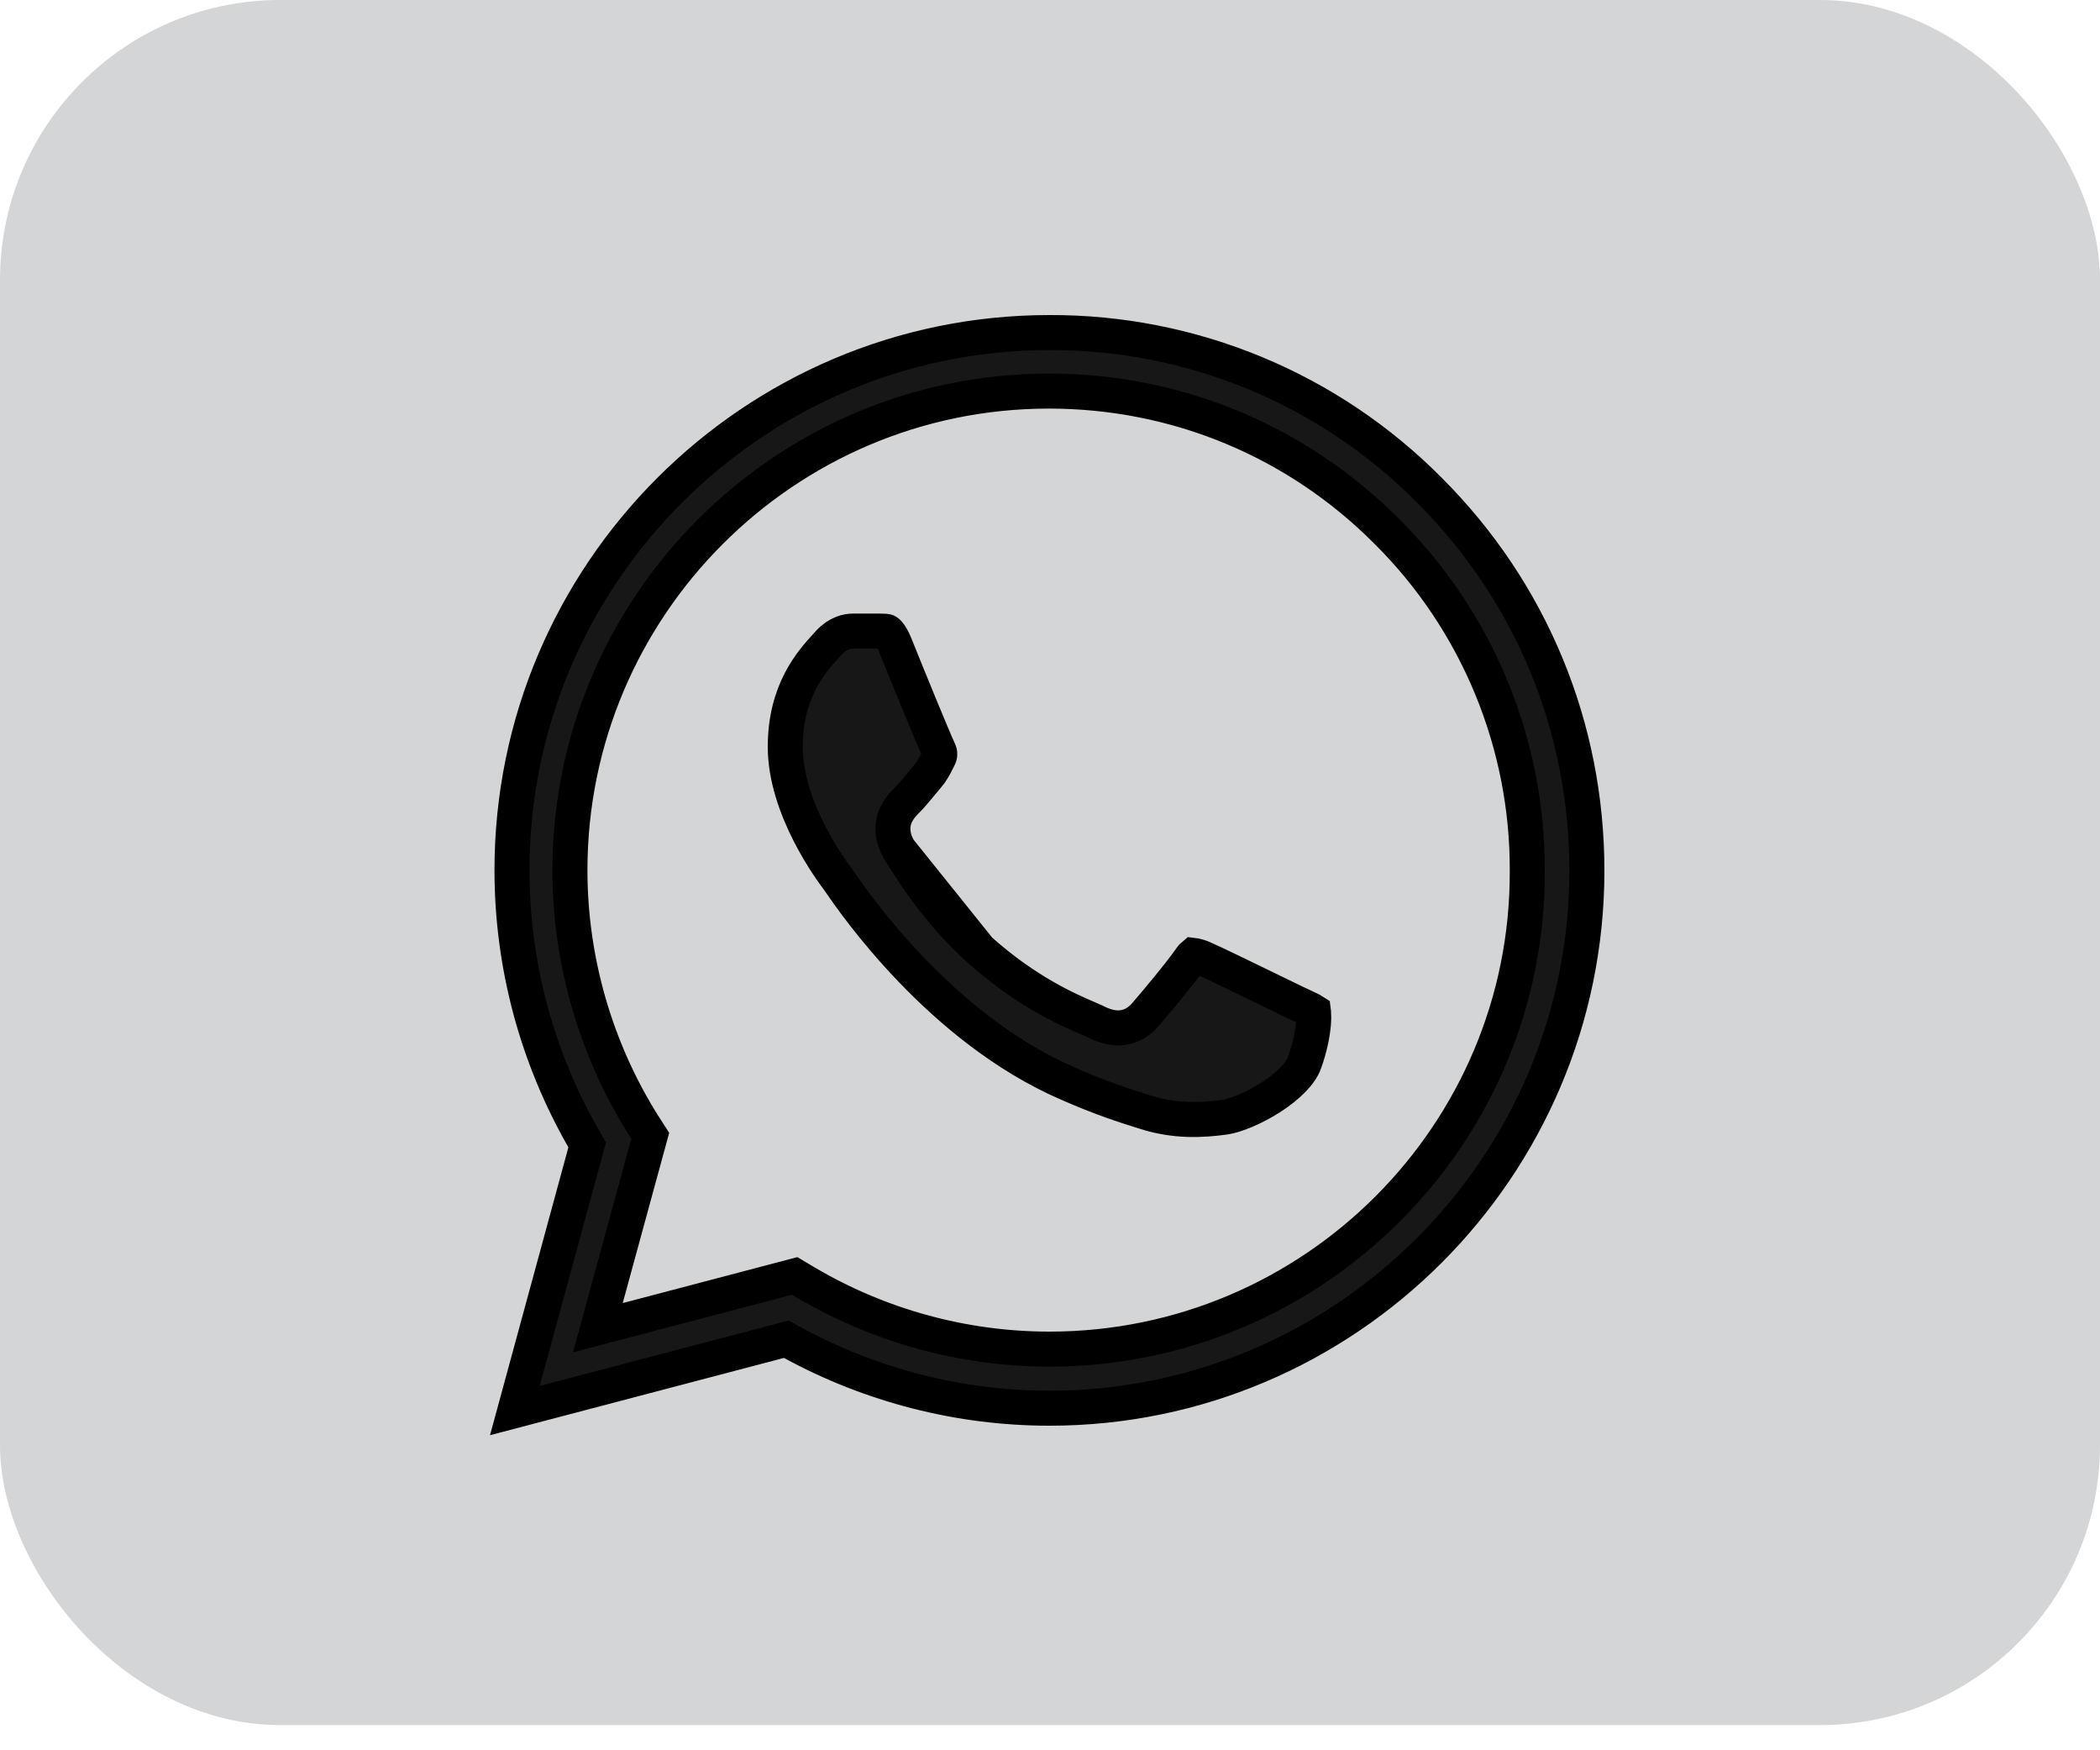 <svg width="60" height="50" viewBox="0 0 60 50" fill="none" xmlns="http://www.w3.org/2000/svg">
<rect width="60" height="49.28" rx="8" fill="#D3D5D7"/>
<path d="M25.679 24.259L25.676 24.252C25.51 23.957 25.462 23.654 25.567 23.359C25.654 23.118 25.829 22.944 25.924 22.849C25.928 22.845 25.931 22.842 25.934 22.838C26.038 22.735 26.153 22.596 26.282 22.44C26.351 22.356 26.424 22.268 26.5 22.179C26.634 22.022 26.691 21.909 26.804 21.682C26.812 21.666 26.821 21.649 26.829 21.631C26.853 21.58 26.853 21.549 26.851 21.526C26.848 21.495 26.835 21.452 26.801 21.384C26.693 21.168 25.884 19.194 25.569 18.405C25.502 18.245 25.444 18.153 25.402 18.101C25.363 18.053 25.34 18.042 25.337 18.041L25.337 18.041L25.337 18.041C25.334 18.039 25.326 18.035 25.295 18.033C25.277 18.032 25.257 18.031 25.224 18.031L25.216 18.031C25.192 18.03 25.157 18.03 25.122 18.028H24.368C24.213 18.028 23.941 18.081 23.683 18.359C23.656 18.39 23.625 18.424 23.592 18.46C23.193 18.899 22.436 19.731 22.436 21.336C22.436 22.199 22.754 23.077 23.118 23.794C23.474 24.495 23.853 25 23.949 25.128L23.952 25.132L23.956 25.138L23.96 25.144C23.97 25.157 23.983 25.177 24.001 25.203C24.393 25.774 26.869 29.382 30.518 30.957L30.522 30.959C31.441 31.364 32.157 31.597 32.722 31.77L32.729 31.772L32.729 31.772C33.57 32.043 34.348 32.004 35.001 31.913C35.291 31.87 35.81 31.668 36.306 31.349C36.815 31.022 37.168 30.656 37.271 30.357L37.274 30.35L37.274 30.35C37.427 29.927 37.501 29.542 37.526 29.252C37.538 29.107 37.537 28.994 37.53 28.917C37.529 28.907 37.528 28.899 37.527 28.891C37.513 28.882 37.493 28.87 37.465 28.855C37.417 28.83 37.357 28.801 37.276 28.764C37.261 28.757 37.244 28.749 37.227 28.741C37.16 28.71 37.083 28.675 37 28.635C36.892 28.583 36.688 28.483 36.437 28.361C35.713 28.009 34.605 27.469 34.334 27.356C34.25 27.327 34.193 27.308 34.145 27.298C34.119 27.292 34.102 27.29 34.093 27.289C34.082 27.298 34.059 27.32 34.026 27.366C33.735 27.793 32.976 28.695 32.749 28.956C32.587 29.151 32.365 29.321 32.059 29.357C31.778 29.389 31.513 29.295 31.281 29.176C31.231 29.152 31.164 29.123 31.08 29.087C30.54 28.856 29.34 28.342 27.987 27.133L25.679 24.259ZM25.679 24.259L25.683 24.265M25.679 24.259L25.683 24.265M25.683 24.265C25.927 24.671 26.743 26.023 27.987 27.133L25.683 24.265ZM40.845 14.008L40.846 14.01C43.744 16.908 45.34 20.764 45.34 24.872C45.34 33.332 38.444 40.228 29.984 40.228C27.412 40.228 24.886 39.577 22.639 38.353L22.465 38.258L22.273 38.308L14.71 40.296L16.722 32.907L16.777 32.707L16.674 32.527C15.341 30.202 14.628 27.568 14.628 24.856C14.628 16.396 21.524 9.5 29.984 9.5L29.986 9.5C32.004 9.493 34.004 9.889 35.868 10.662C37.733 11.436 39.424 12.574 40.845 14.008ZM23.007 36.629L23.01 36.63C25.118 37.876 27.526 38.54 29.984 38.54C37.522 38.54 43.668 32.414 43.636 24.872C43.643 23.074 43.292 21.292 42.605 19.63C41.918 17.968 40.908 16.459 39.634 15.191C37.06 12.601 33.62 11.172 29.968 11.172C22.428 11.172 16.284 17.316 16.284 24.856L16.284 24.856C16.285 27.429 17.011 29.949 18.376 32.13L18.376 32.13L18.38 32.135L18.579 32.444L17.31 37.092L17.082 37.928L17.919 37.708L22.707 36.449L23.007 36.629Z" fill="#171717" stroke="black"/>
</svg>
